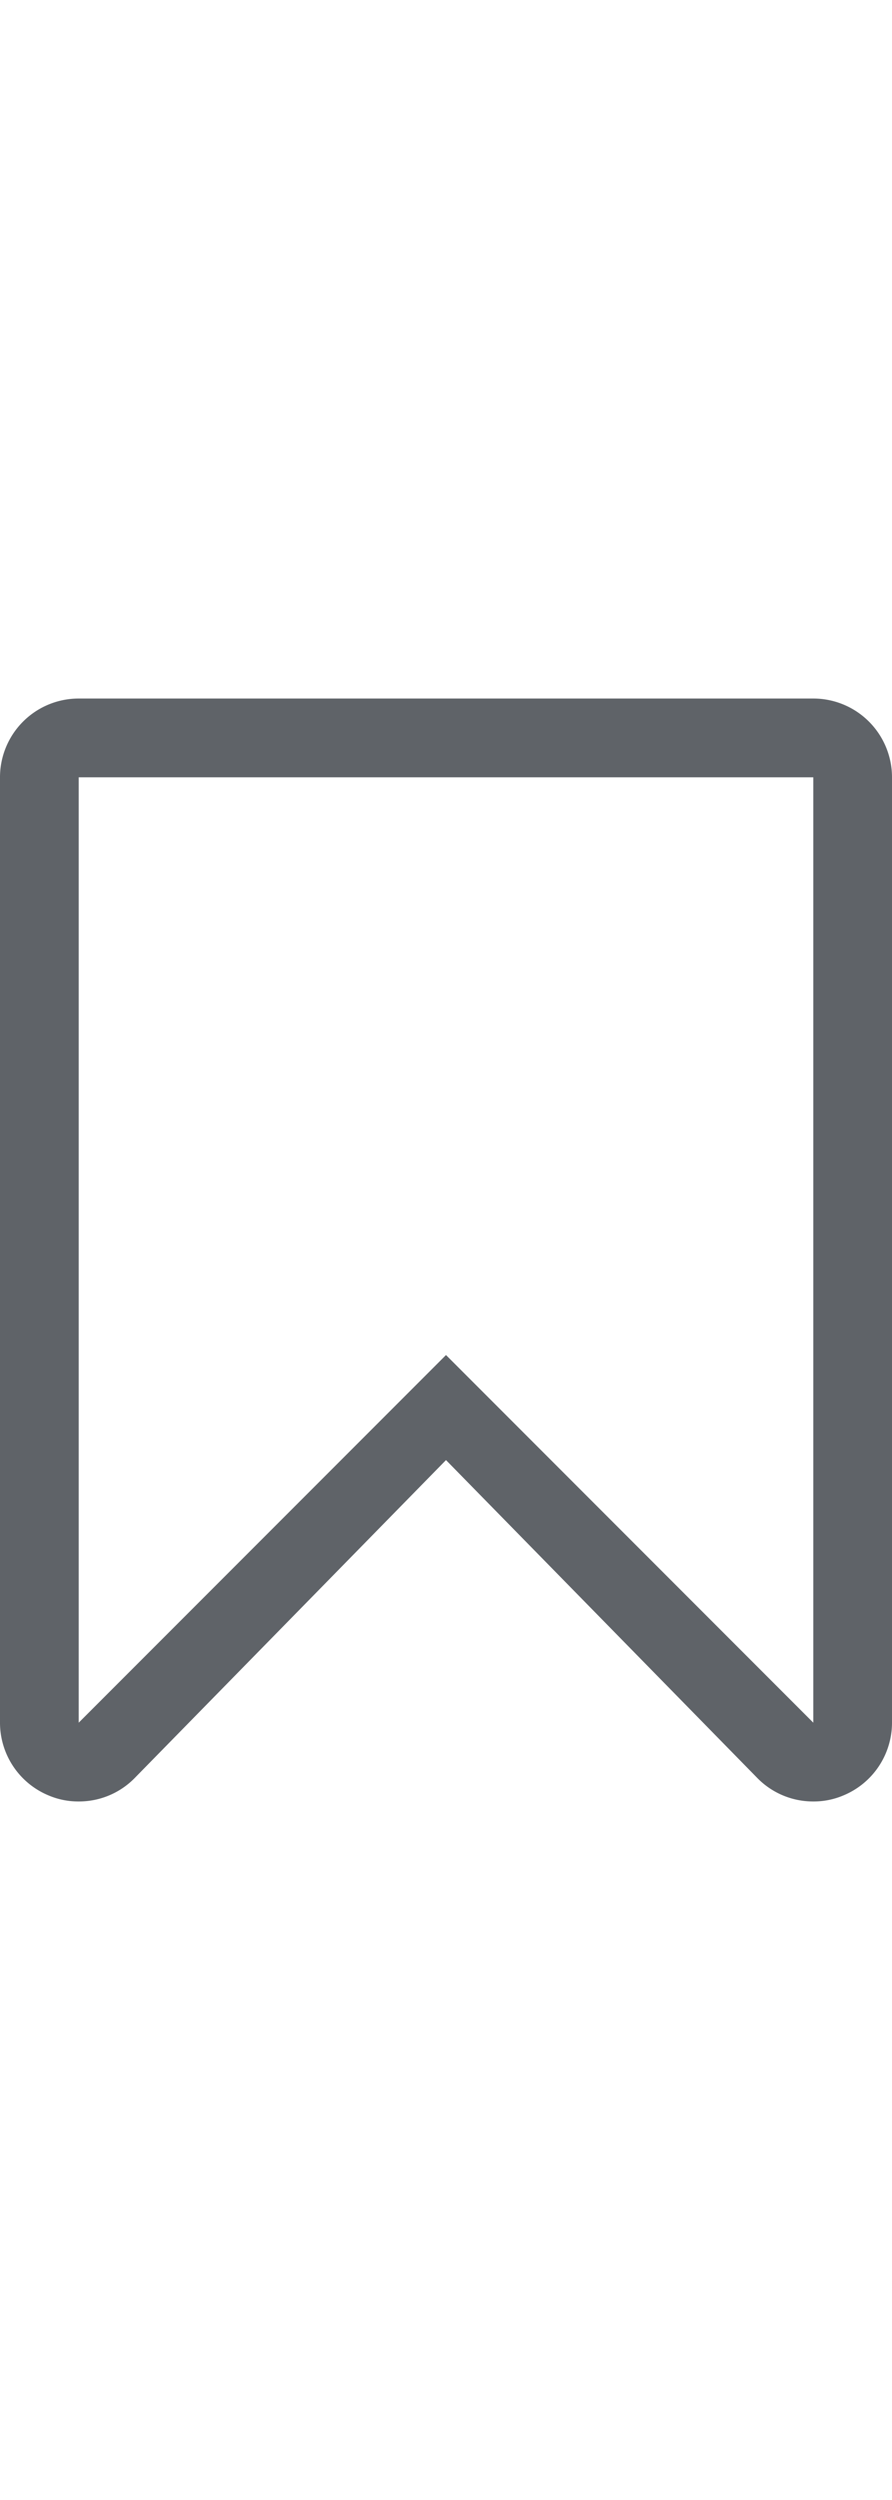 <svg xmlns="http://www.w3.org/2000/svg" width="15" viewBox="0 0 34 42">
  <defs>
    <style>
      .cls-1 {
        fill-rule: evenodd;
        fill:#5f6368;
      }
    </style>
  </defs>
  <path id="Bookmark" class="cls-1" d="M556,1160v36l-14-14-14,14v-36h28m0-3H528a3,3,0,0,0-3,3v36a3,3,0,0,0,1.852,2.77A2.884,2.884,0,0,0,528,1199a2.975,2.975,0,0,0,2.122-.88L542,1186l11.879,12.12A2.975,2.975,0,0,0,556,1199a2.884,2.884,0,0,0,1.147-.23A3,3,0,0,0,559,1196v-36a3,3,0,0,0-3-3h0Z" transform="translate(-525 -1157)"/>
</svg>
